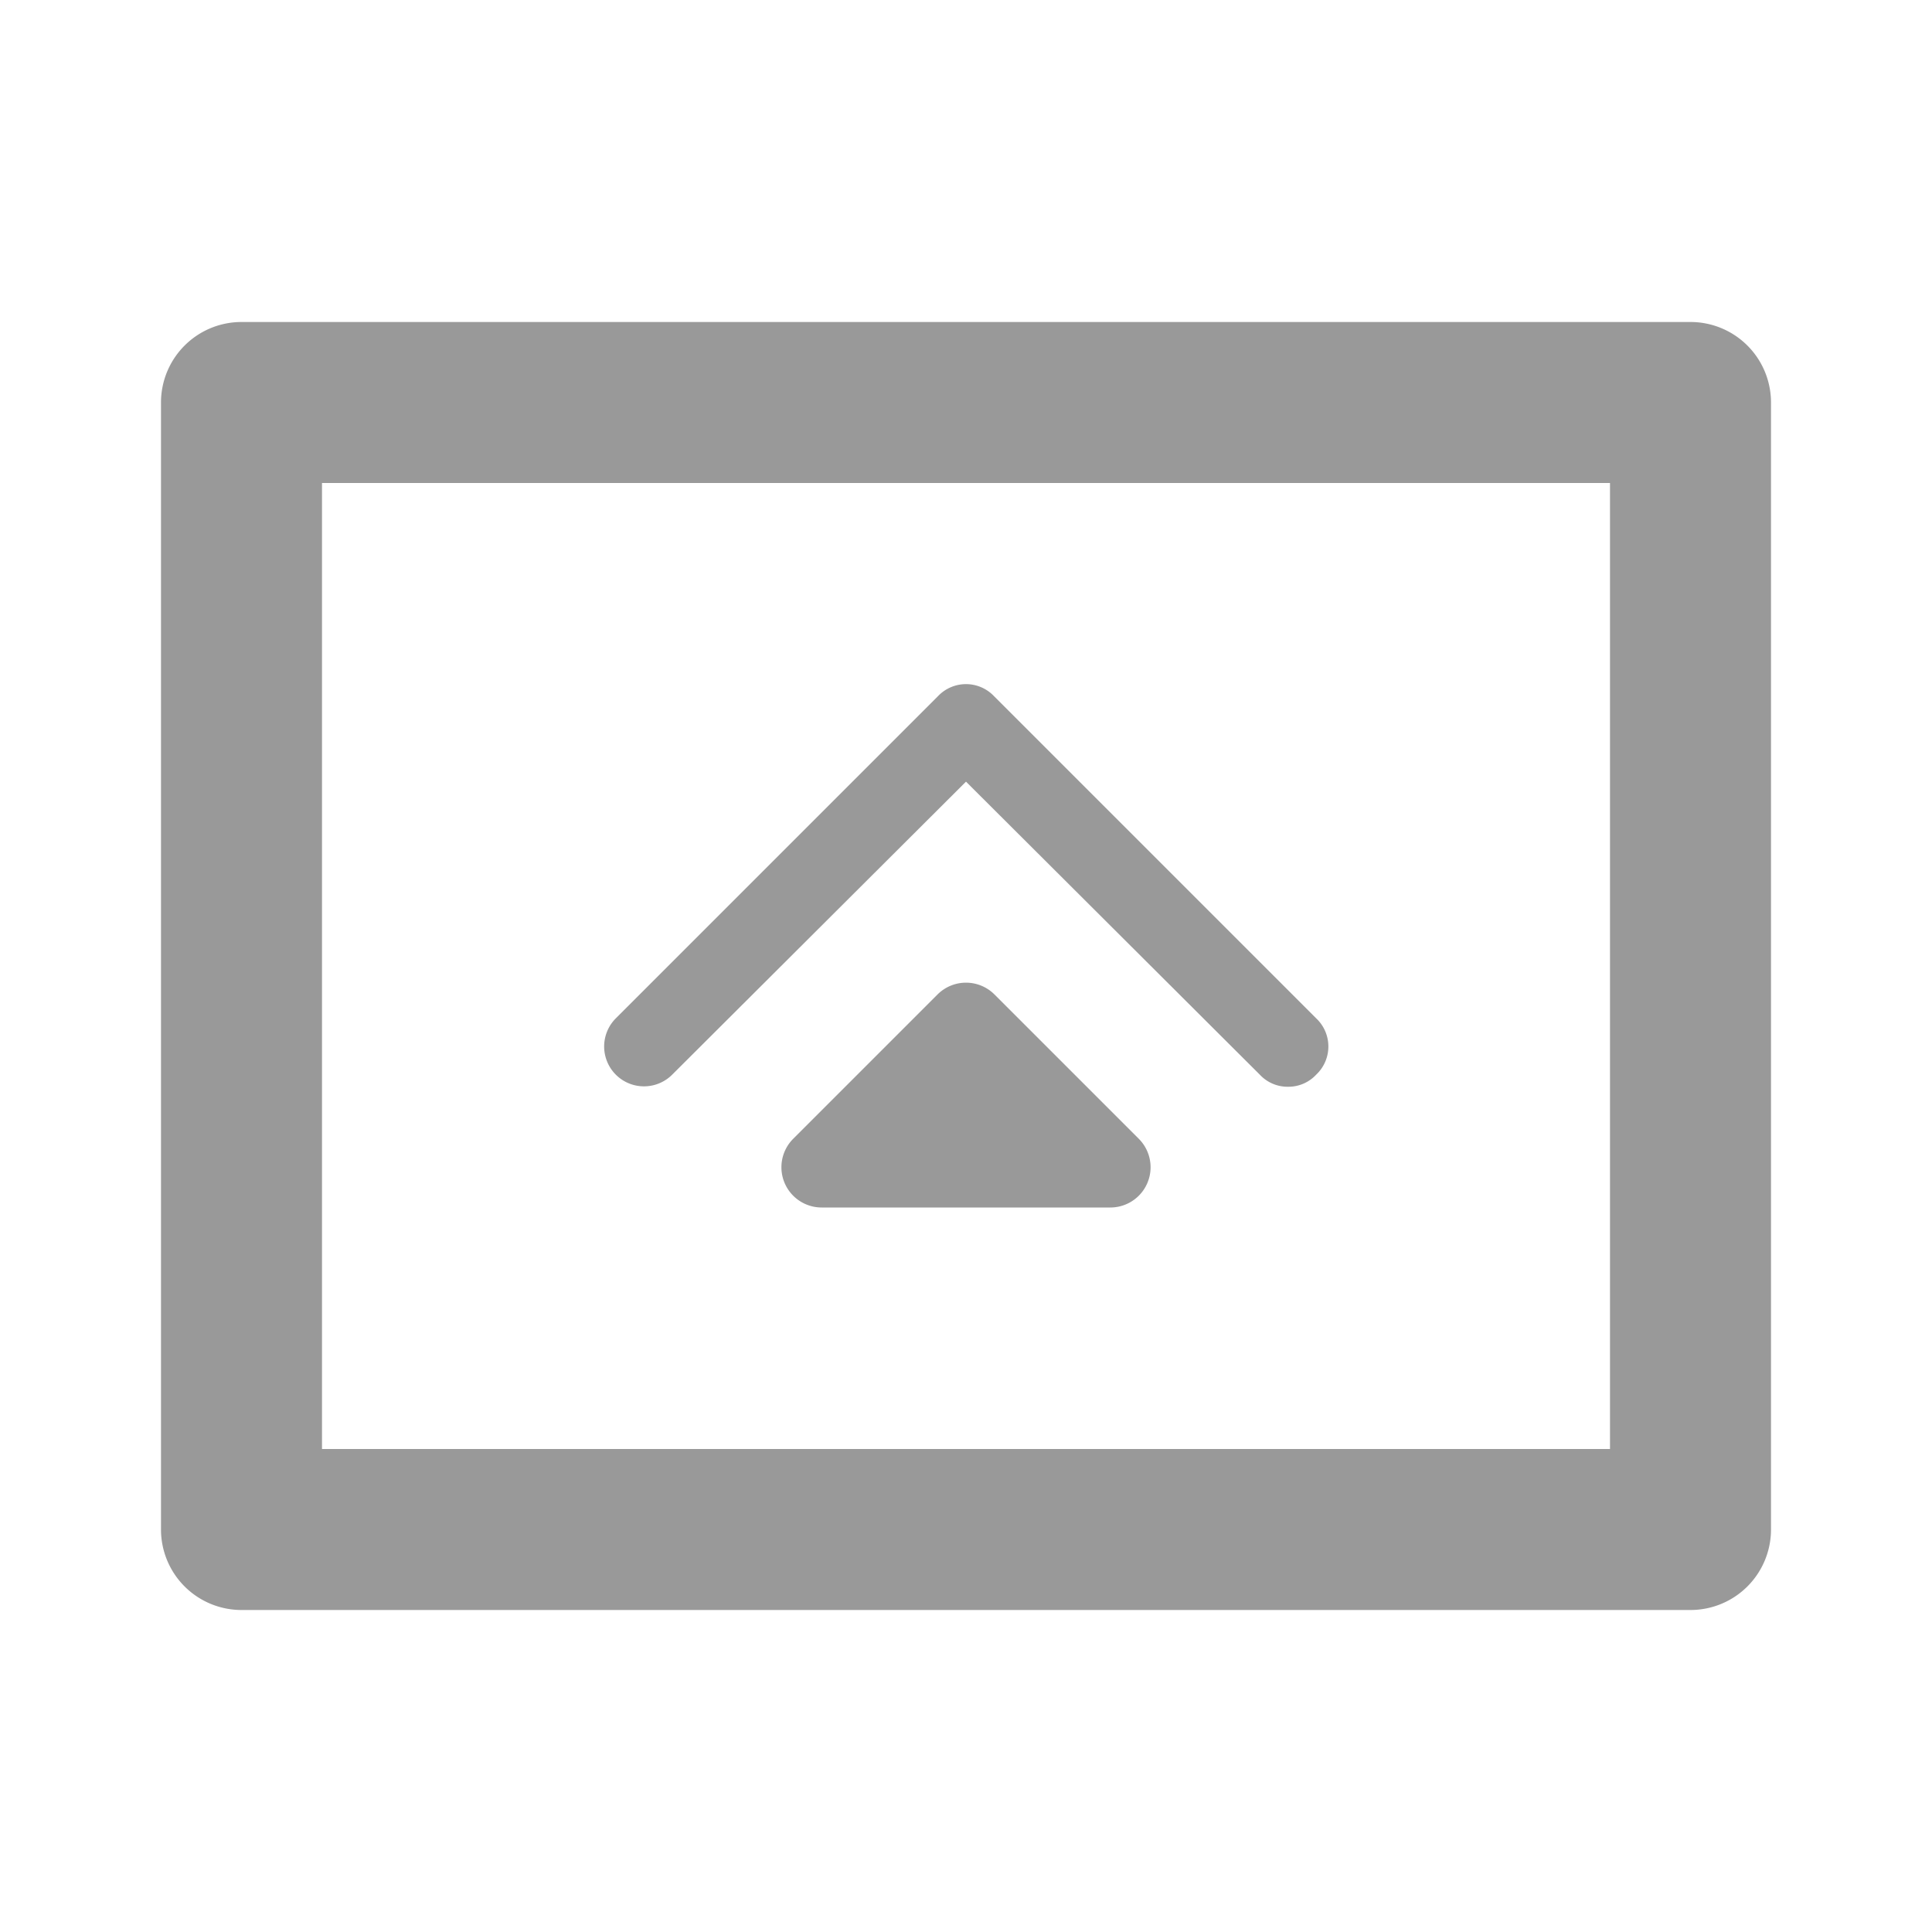 <svg xmlns="http://www.w3.org/2000/svg" viewBox="0 0 24 24"><defs><style>.cls-1{fill:none;}.cls-2,.cls-3{fill:#999;}.cls-3{fill-rule:evenodd;}</style></defs><title>User_Card_LoyaltyCard_24px</title><g id="Square"><rect class="cls-1" width="24" height="24"/></g><g id="Icon"><path class="cls-2" d="M20,6V18H4V6H20m1-2H3A1,1,0,0,0,2,5V19a1,1,0,0,0,1,1H21a1,1,0,0,0,1-1V5a1,1,0,0,0-1-1Z"/><path class="cls-2" d="M16,13.5a.47.47,0,0,1-.35-.15L12,9.71,8.35,13.35a.49.49,0,0,1-.7-.7l4-4a.48.48,0,0,1,.7,0l4,4a.48.48,0,0,1,0,.7A.47.47,0,0,1,16,13.5Z"/><path class="cls-3" d="M14.15,14.15l-1.8-1.8a.5.5,0,0,0-.7,0l-1.8,1.8a.5.5,0,0,0,.36.85h3.58A.5.5,0,0,0,14.15,14.15Z"/></g></svg>